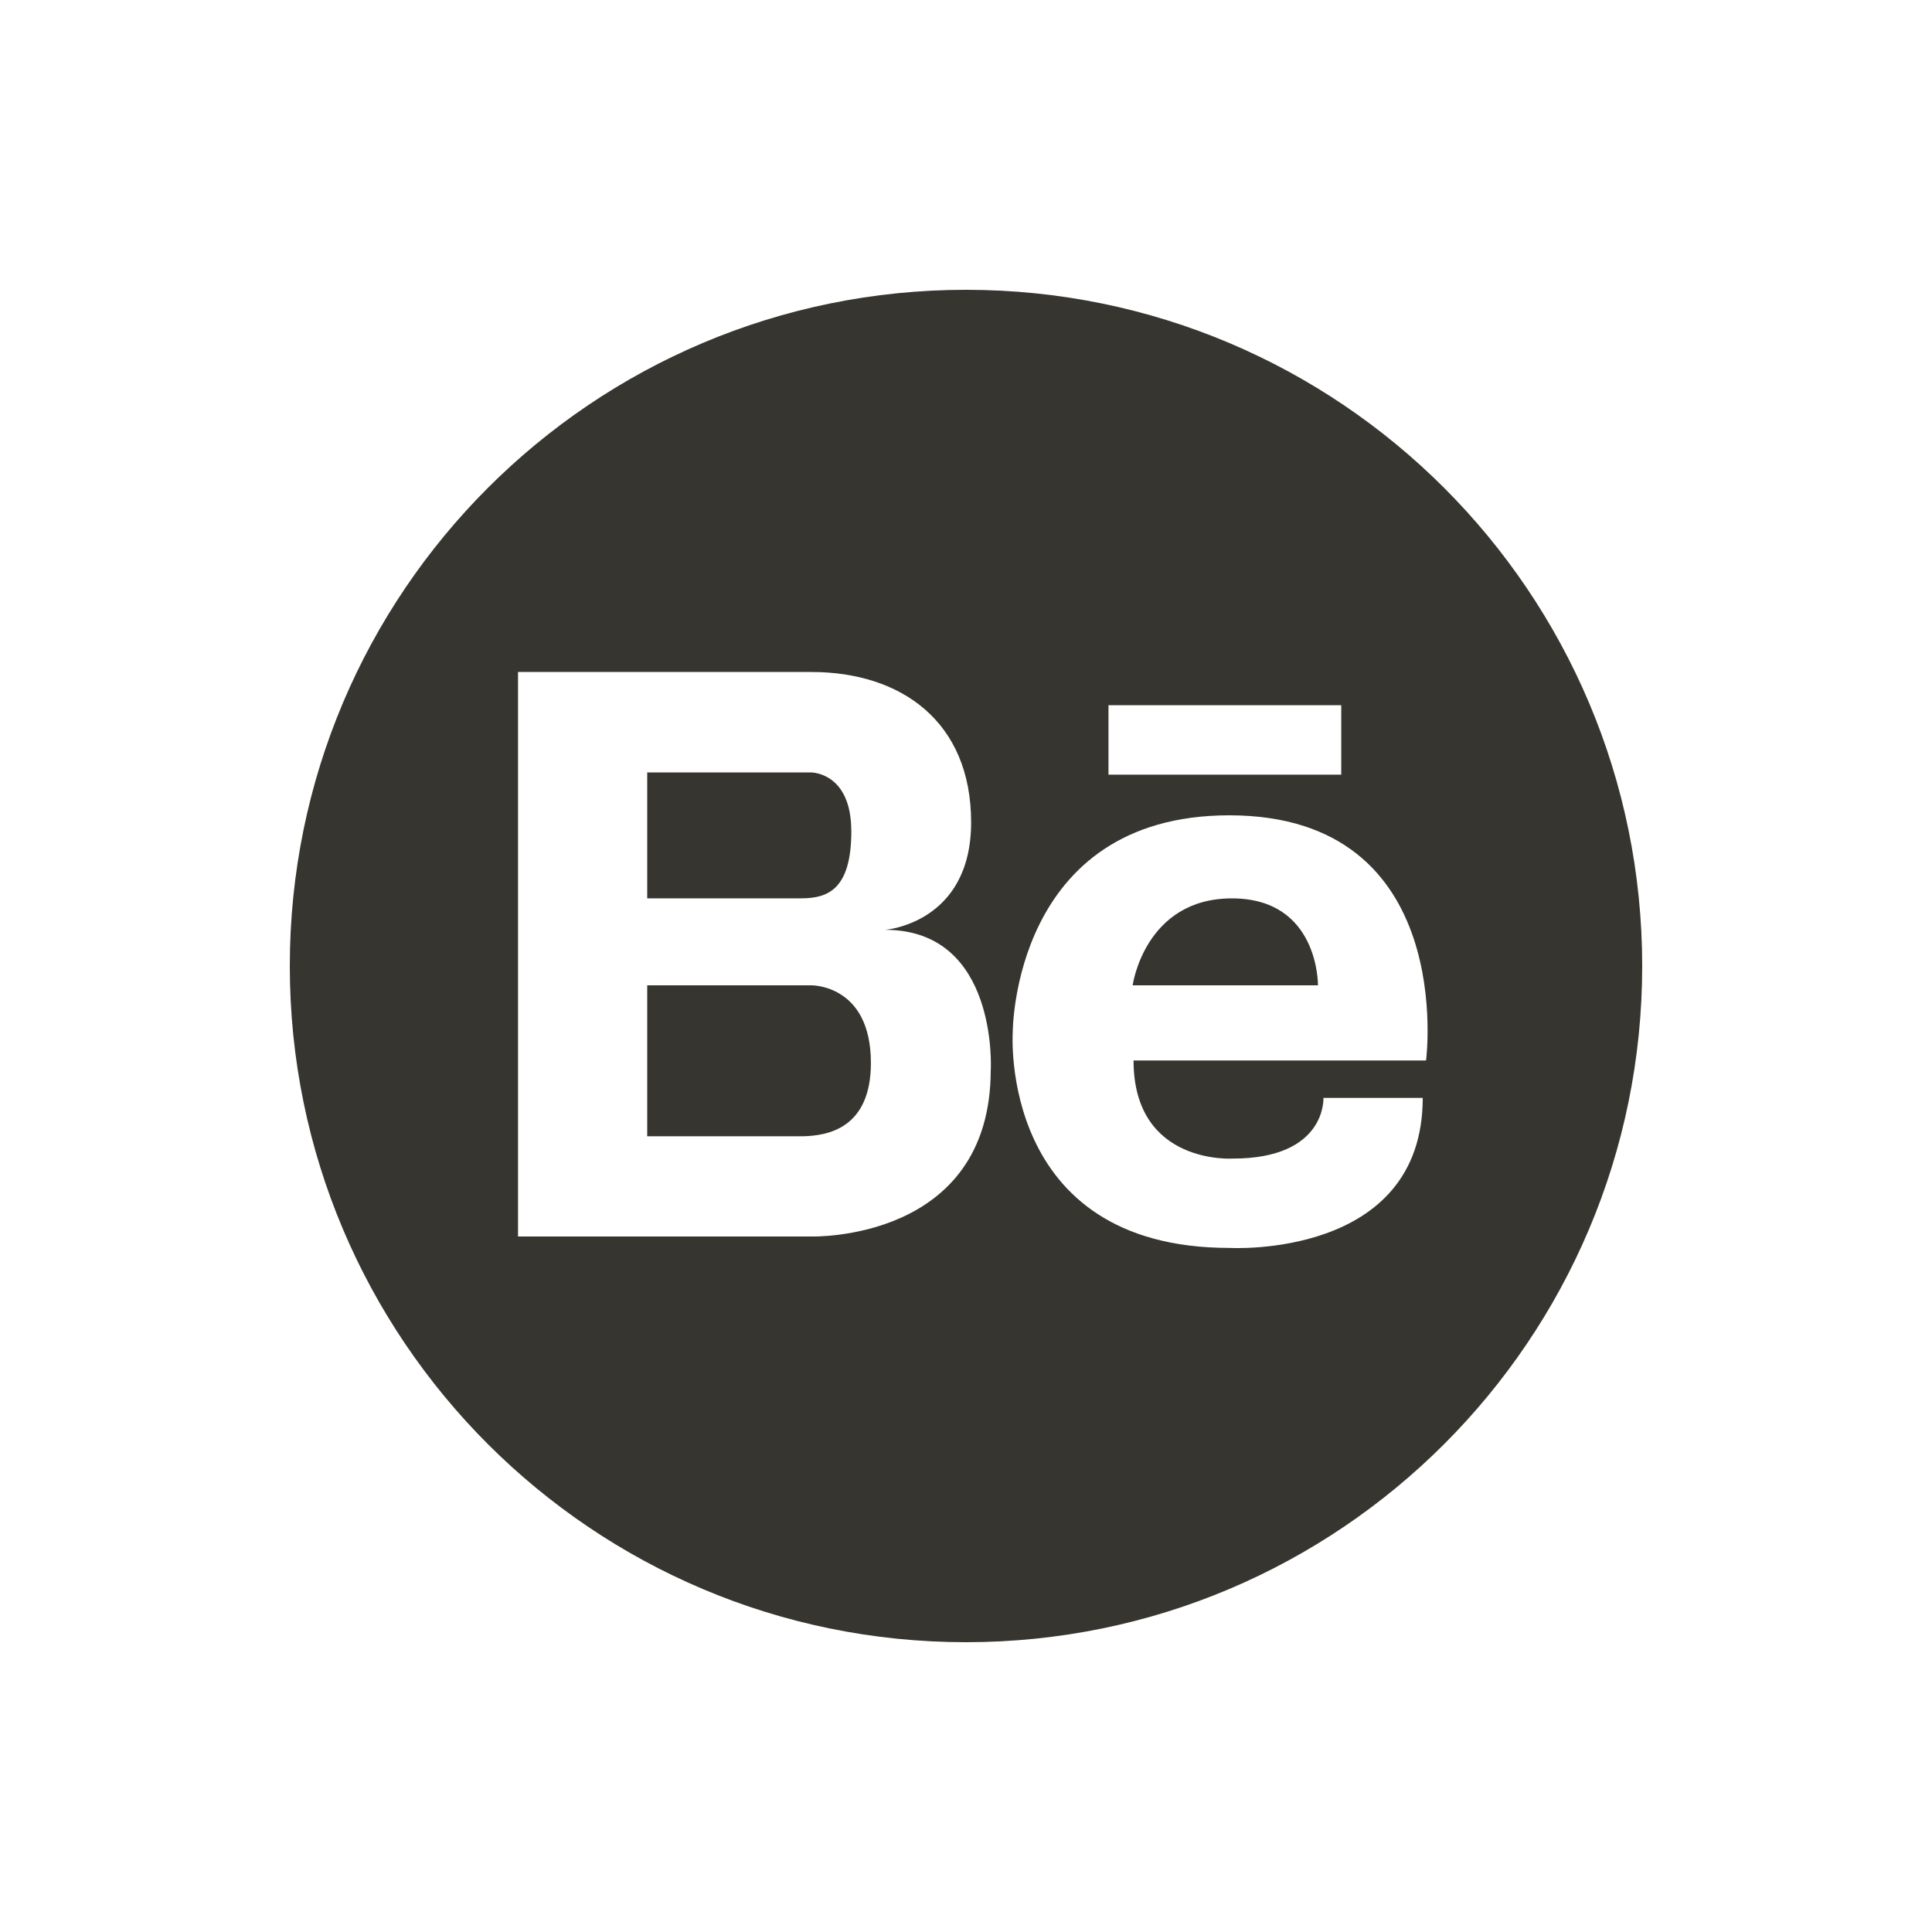 <!-- Generated by IcoMoon.io -->
<svg version="1.1" xmlns="http://www.w3.org/2000/svg" width="40" height="40" viewBox="0 0 40 40">
<title>io-logo-behance</title>
<path fill="#37352f" d="M25.506 18.6c-1.806 0-2.056 1.8-2.056 1.8h3.837s0.025-1.8-1.781-1.8z"></path>
<path fill="#37352f" d="M16.8 20.4h-3.4v3.125h3.231c0.487-0.012 1.4-0.15 1.4-1.519 0-1.625-1.231-1.606-1.231-1.606z"></path>
<path fill="#37352f" d="M20 6c-7.731 0-14 6.269-14 14s6.269 14 14 14 14-6.269 14-14-6.269-14-14-14zM22.95 14.6h4.819v1.438h-4.819v-1.438zM20.512 22.15c0 3.563-3.712 3.45-3.712 3.45h-6.075v-11.687h6.075c1.85 0 3.306 1.019 3.306 3.113s-1.781 2.225-1.781 2.225c2.35 0 2.188 2.9 2.188 2.9zM29.525 21.956h-6.056c0 2.169 2.056 2.031 2.056 2.031 1.944 0 1.875-1.256 1.875-1.256h2.056c0 3.338-4 3.106-4 3.106-4.794 0-4.488-4.469-4.488-4.469s-0.006-4.488 4.488-4.488c4.731 0.006 4.069 5.075 4.069 5.075z"></path>
<path fill="#37352f" d="M17.625 17.206c0-1.213-0.825-1.213-0.825-1.213h-3.4v2.606h3.188c0.55 0 1.038-0.181 1.038-1.394z"></path>
</svg>
